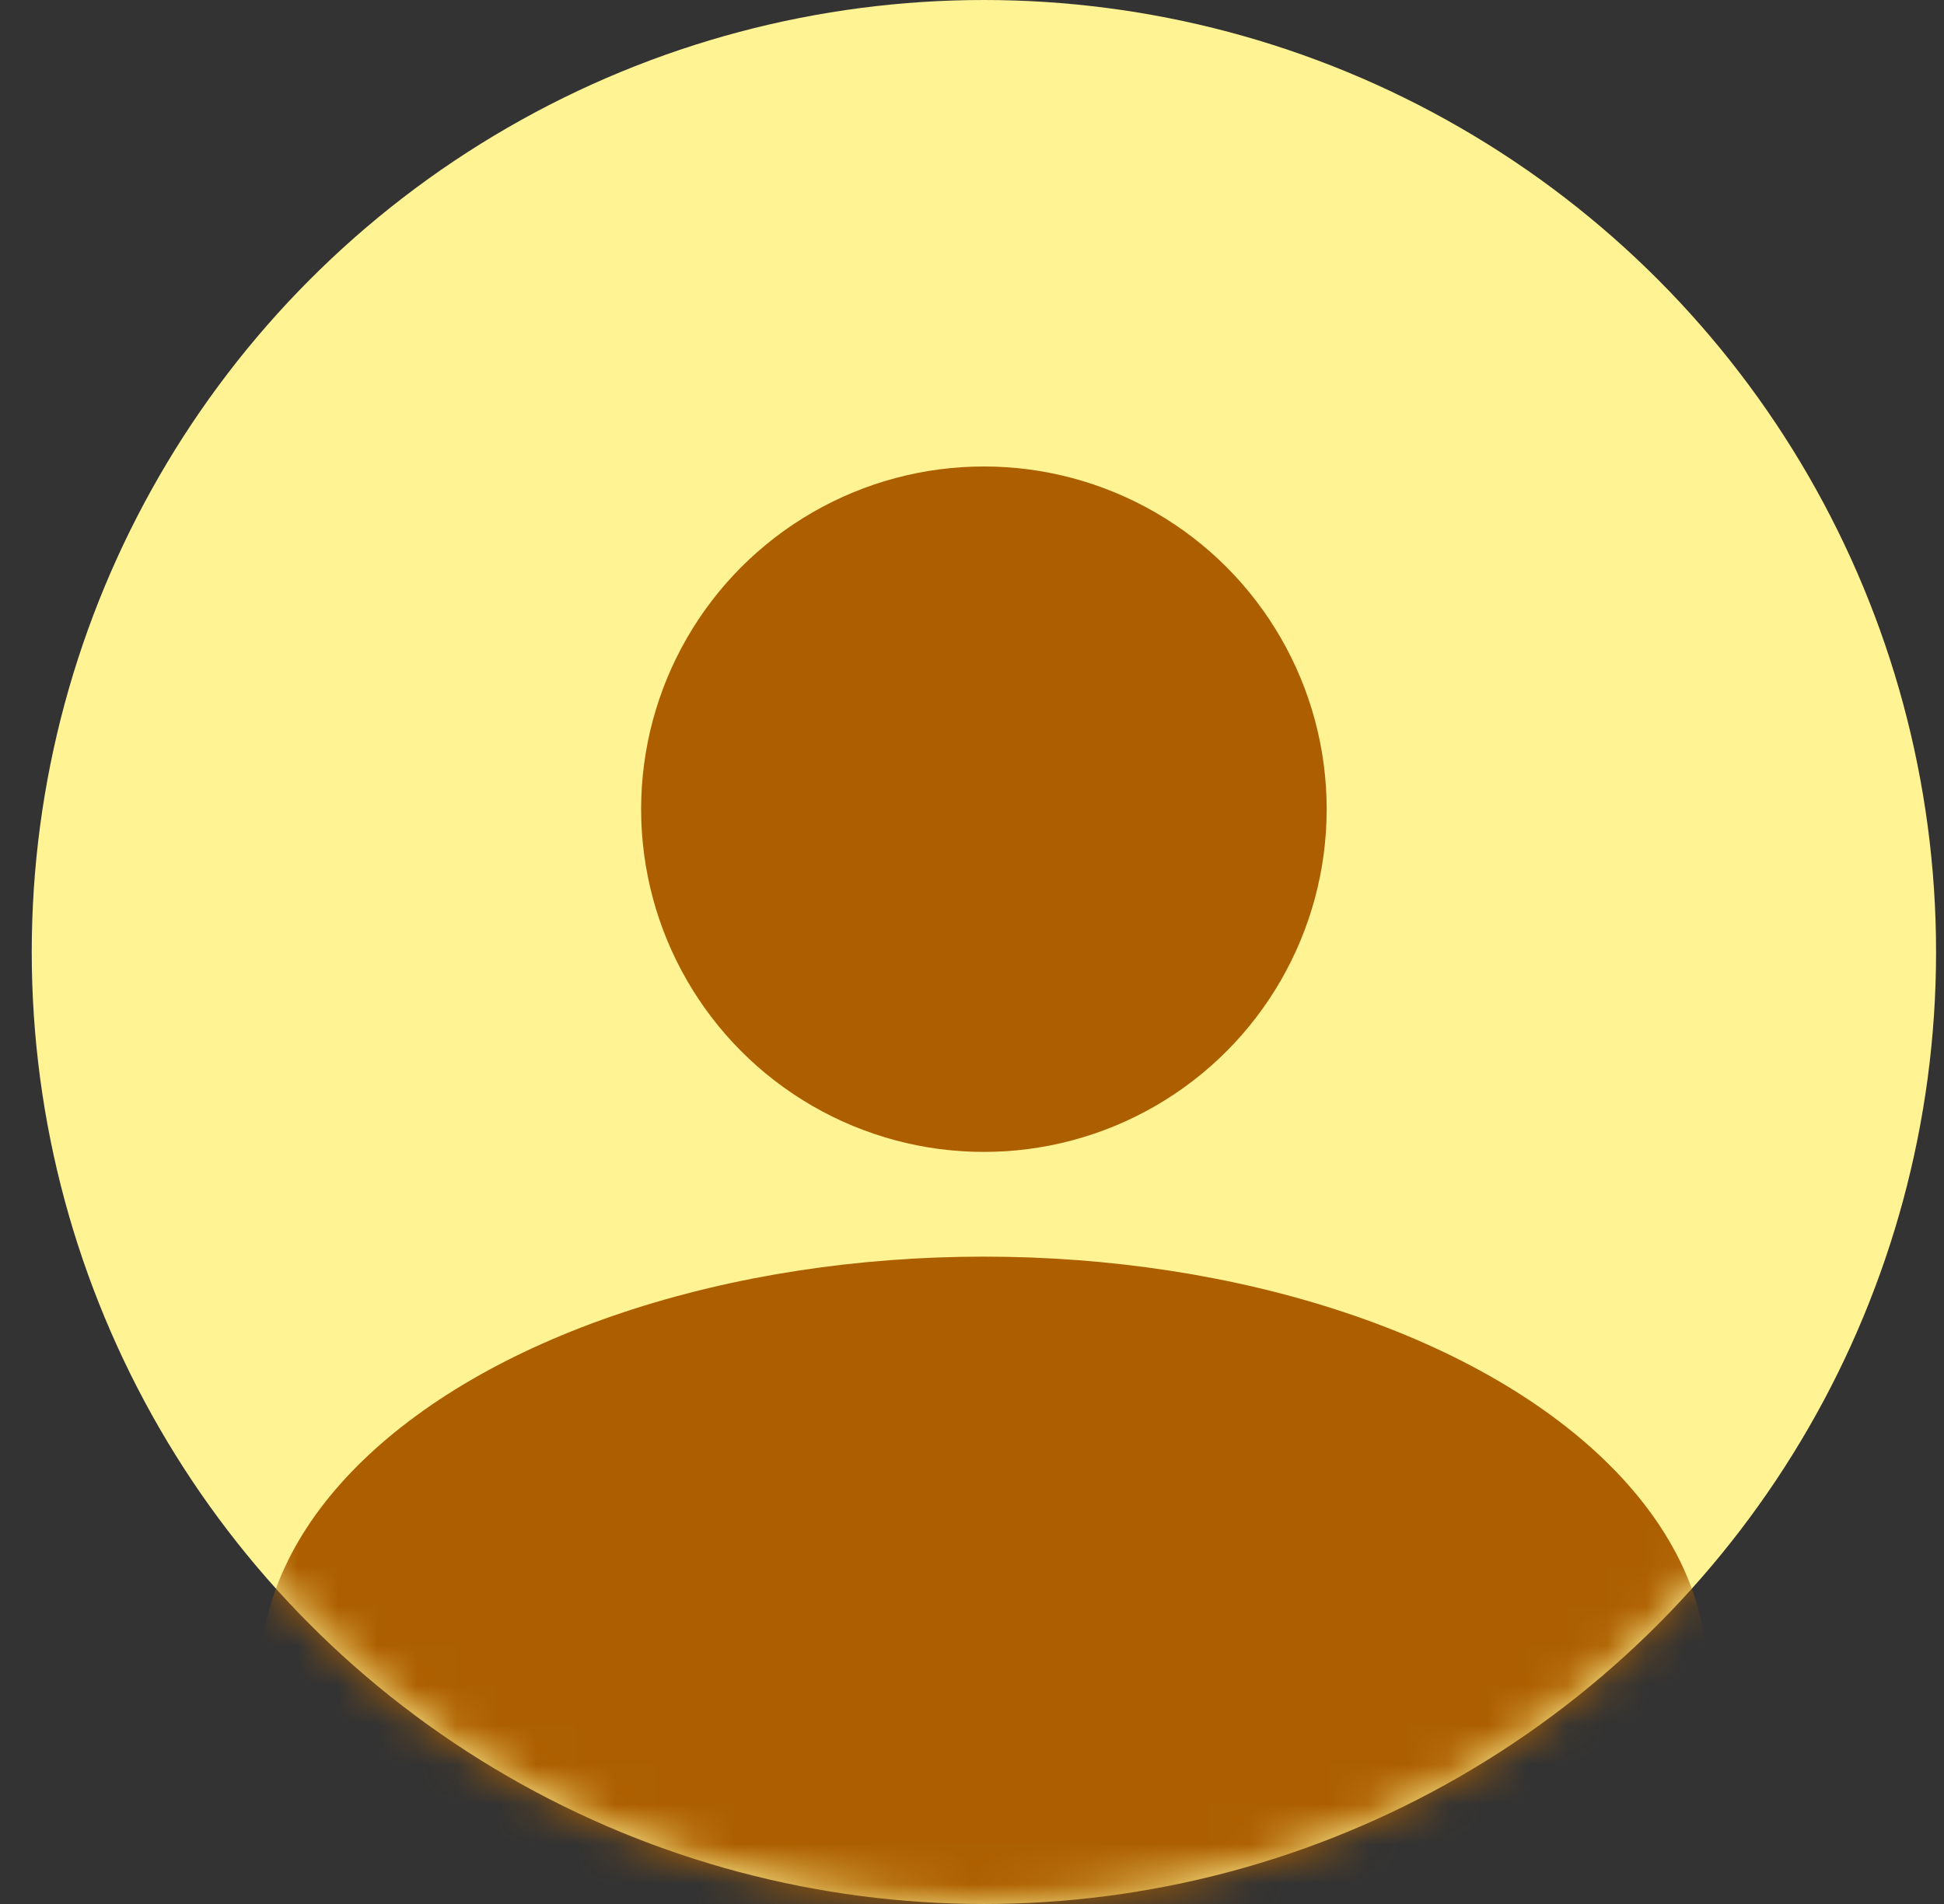 <svg width="49" height="48" viewBox="0 0 49 48" fill="none" xmlns="http://www.w3.org/2000/svg">
<rect x="0" y="0" width="49" height="48" fill="#333333" stroke="none"/>
<circle cx="24.8" cy="24" r="24" fill="#FFF394"/>
<mask id="mask0_1046_6435" style="mask-type:alpha" maskUnits="userSpaceOnUse" x="0" y="0" width="49" height="48">
<circle cx="24.8" cy="24" r="24" fill="#C4C4C4"/>
</mask>
<g mask="url(#mask0_1046_6435)">
<ellipse cx="24.8" cy="42.24" rx="18.24" ry="10.56" fill="#AD5F00"/>
</g>
<circle cx="24.8" cy="20.4" r="8.64" fill="#AD5F00"/>
</svg>
